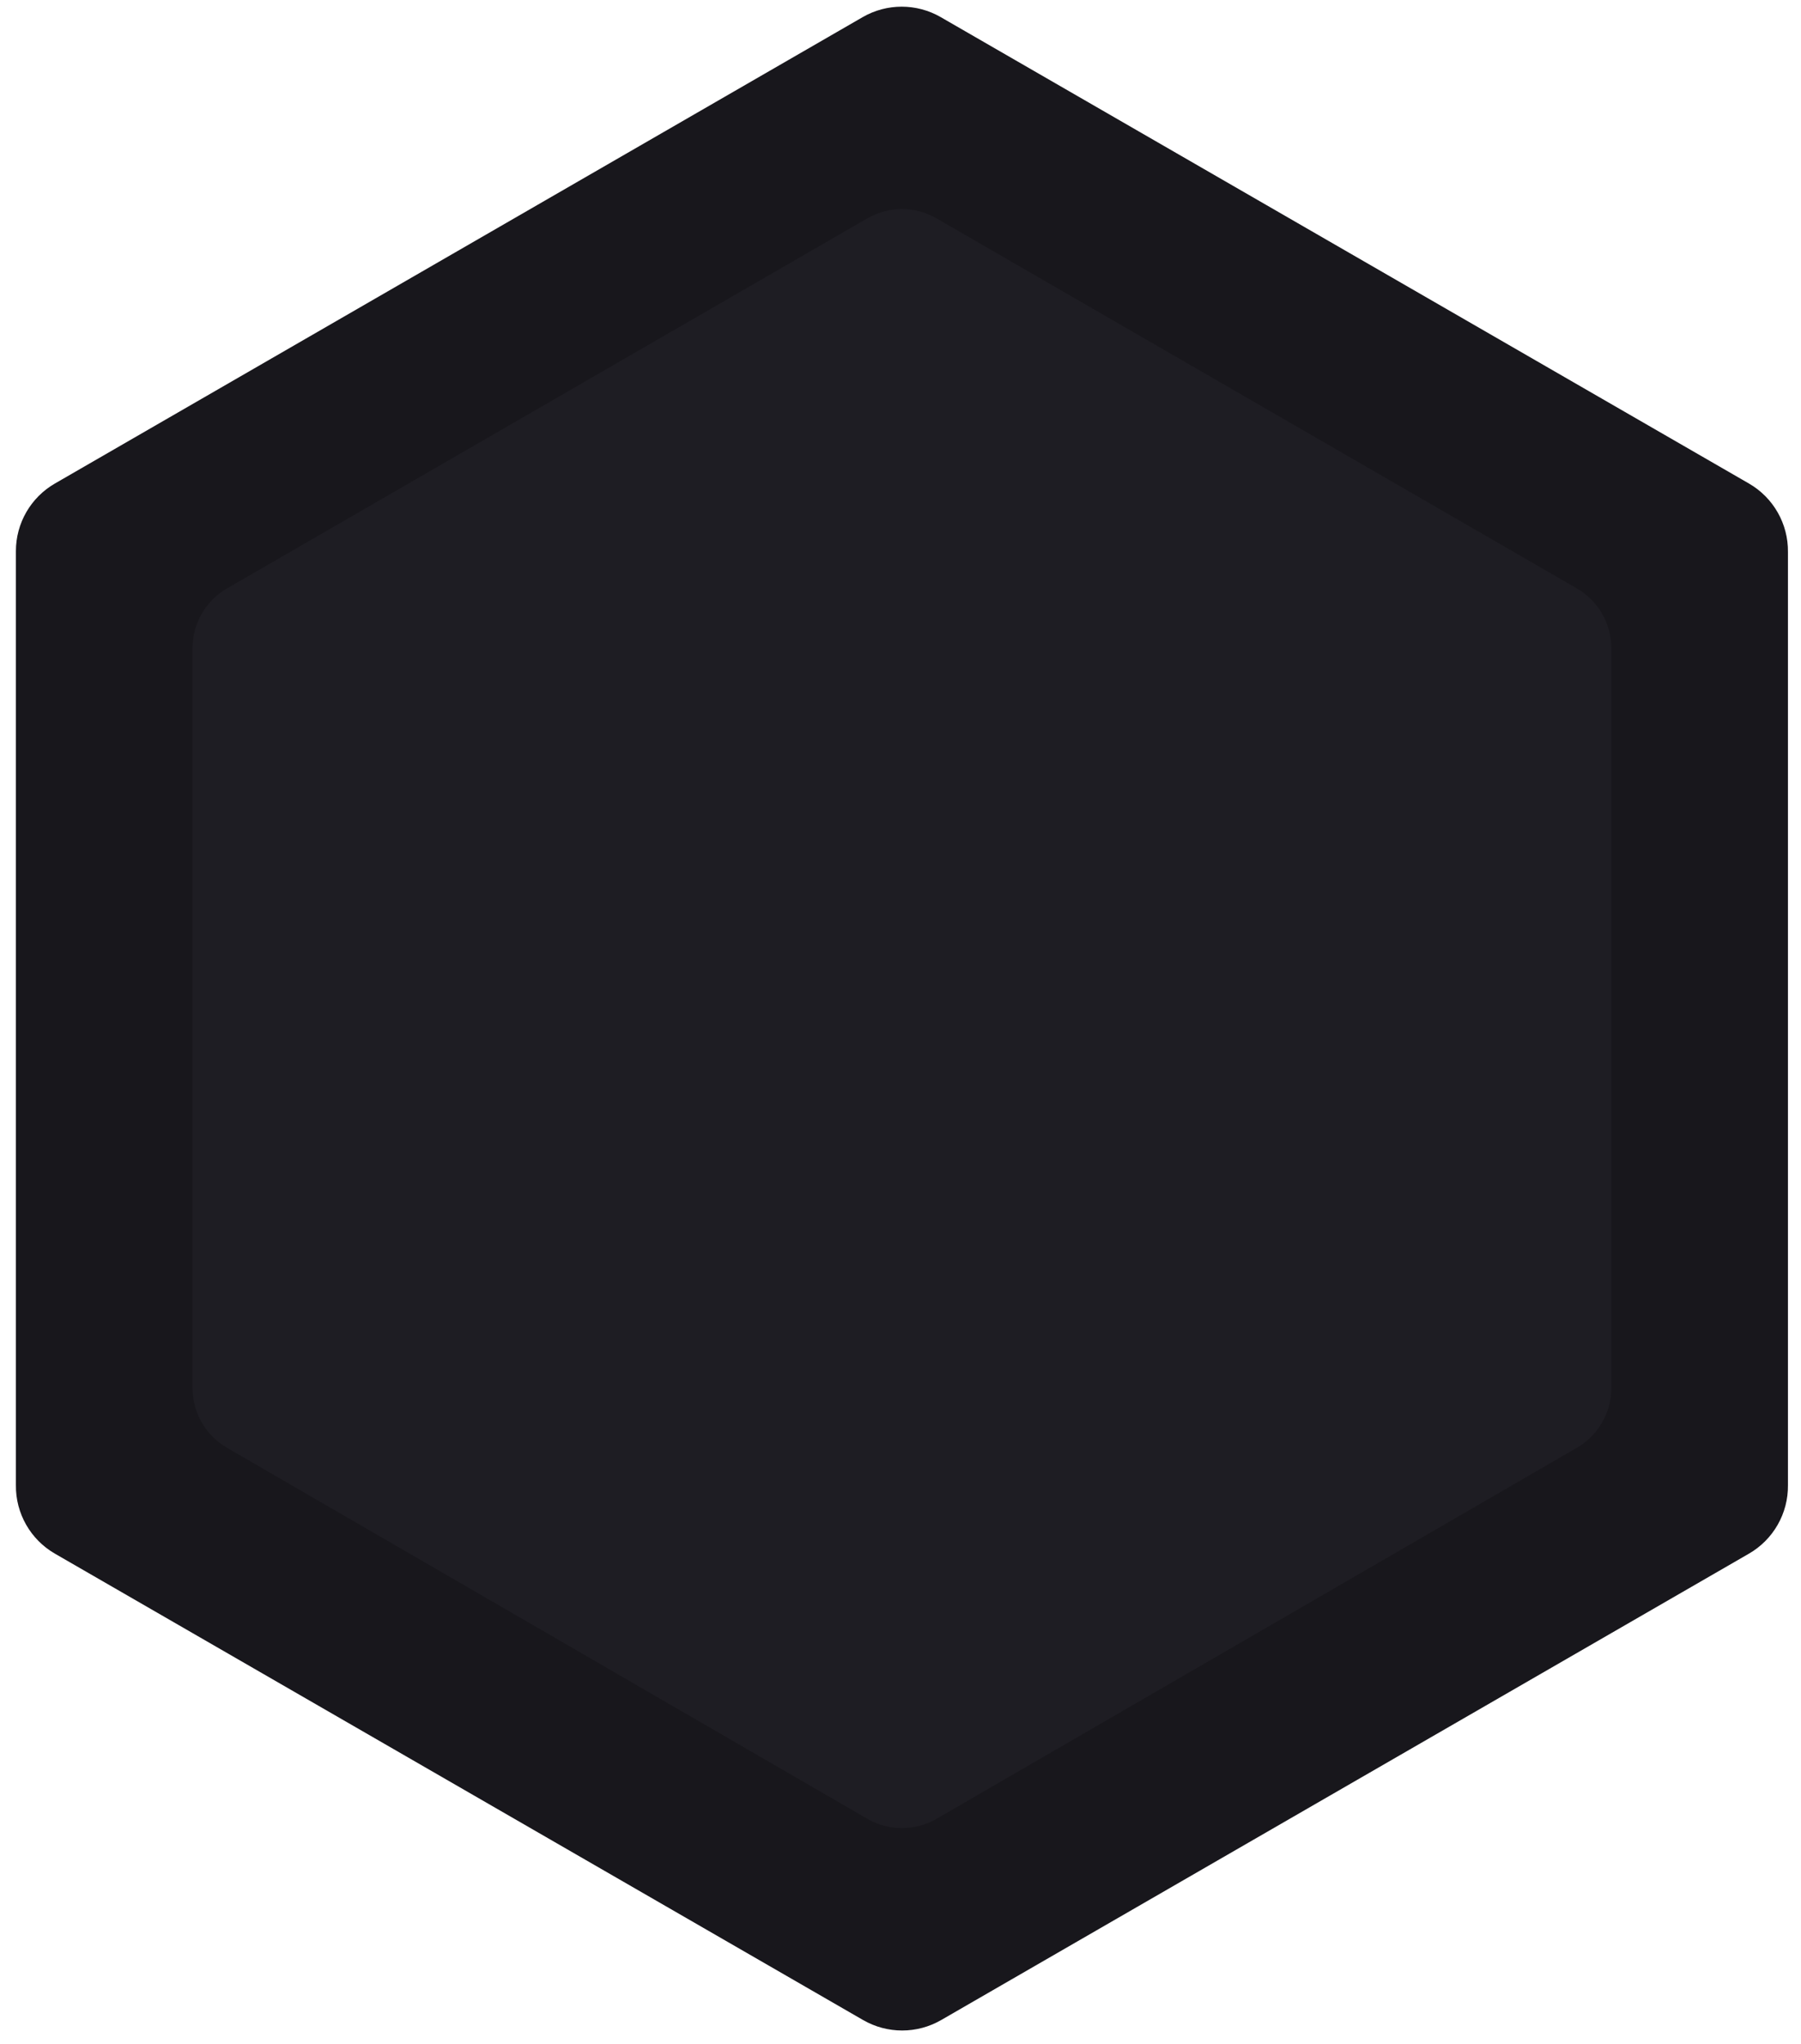 <?xml version="1.0" encoding="UTF-8"?>
<svg width="89px" height="101px" viewBox="0 0 89 101" version="1.1" xmlns="http://www.w3.org/2000/svg" xmlns:xlink="http://www.w3.org/1999/xlink">
    <title>Group 15</title>
    <g id="Page-1" stroke="none" stroke-width="1" fill="none" fill-rule="evenodd">
        <g id="AE" transform="translate(-747, -272)" fill-rule="nonzero">
            <g id="Card" transform="translate(741, 251)">
                <g id="Group-15" transform="translate(6.786, 21.33)">
                    <path d="M87.569,73.052 L87.569,26.948 C87.586,25.552 86.847,24.255 85.637,23.559 L45.705,0.518 C44.51,-0.173 43.037,-0.173 41.842,0.518 L1.932,23.559 C0.735,24.247 -0.002,25.524 5.68434189e-14,26.905 L5.68434189e-14,73.052 C-0.017,74.448 0.722,75.745 1.932,76.441 L41.863,99.482 C43.059,100.173 44.532,100.173 45.727,99.482 L85.637,76.441 C86.847,75.745 87.586,74.448 87.569,73.052 Z" id="Path" fill="#18171c"></path>
                    <path d="M78.84,68.253 L78.84,31.699 C78.842,30.479 78.191,29.352 77.135,28.744 L45.49,10.457 C44.435,9.848 43.134,9.848 42.079,10.457 L10.434,28.744 C9.377,29.352 8.727,30.479 8.729,31.699 L8.729,68.253 C8.727,69.473 9.377,70.6 10.434,71.209 L42.079,89.543 C43.134,90.152 44.435,90.152 45.49,89.543 L77.135,71.209 C78.191,70.6 78.842,69.473 78.84,68.253 Z" id="Path" fill="#1e1d23"></path>
                </g>
            </g>
        </g>
    </g>
</svg>
